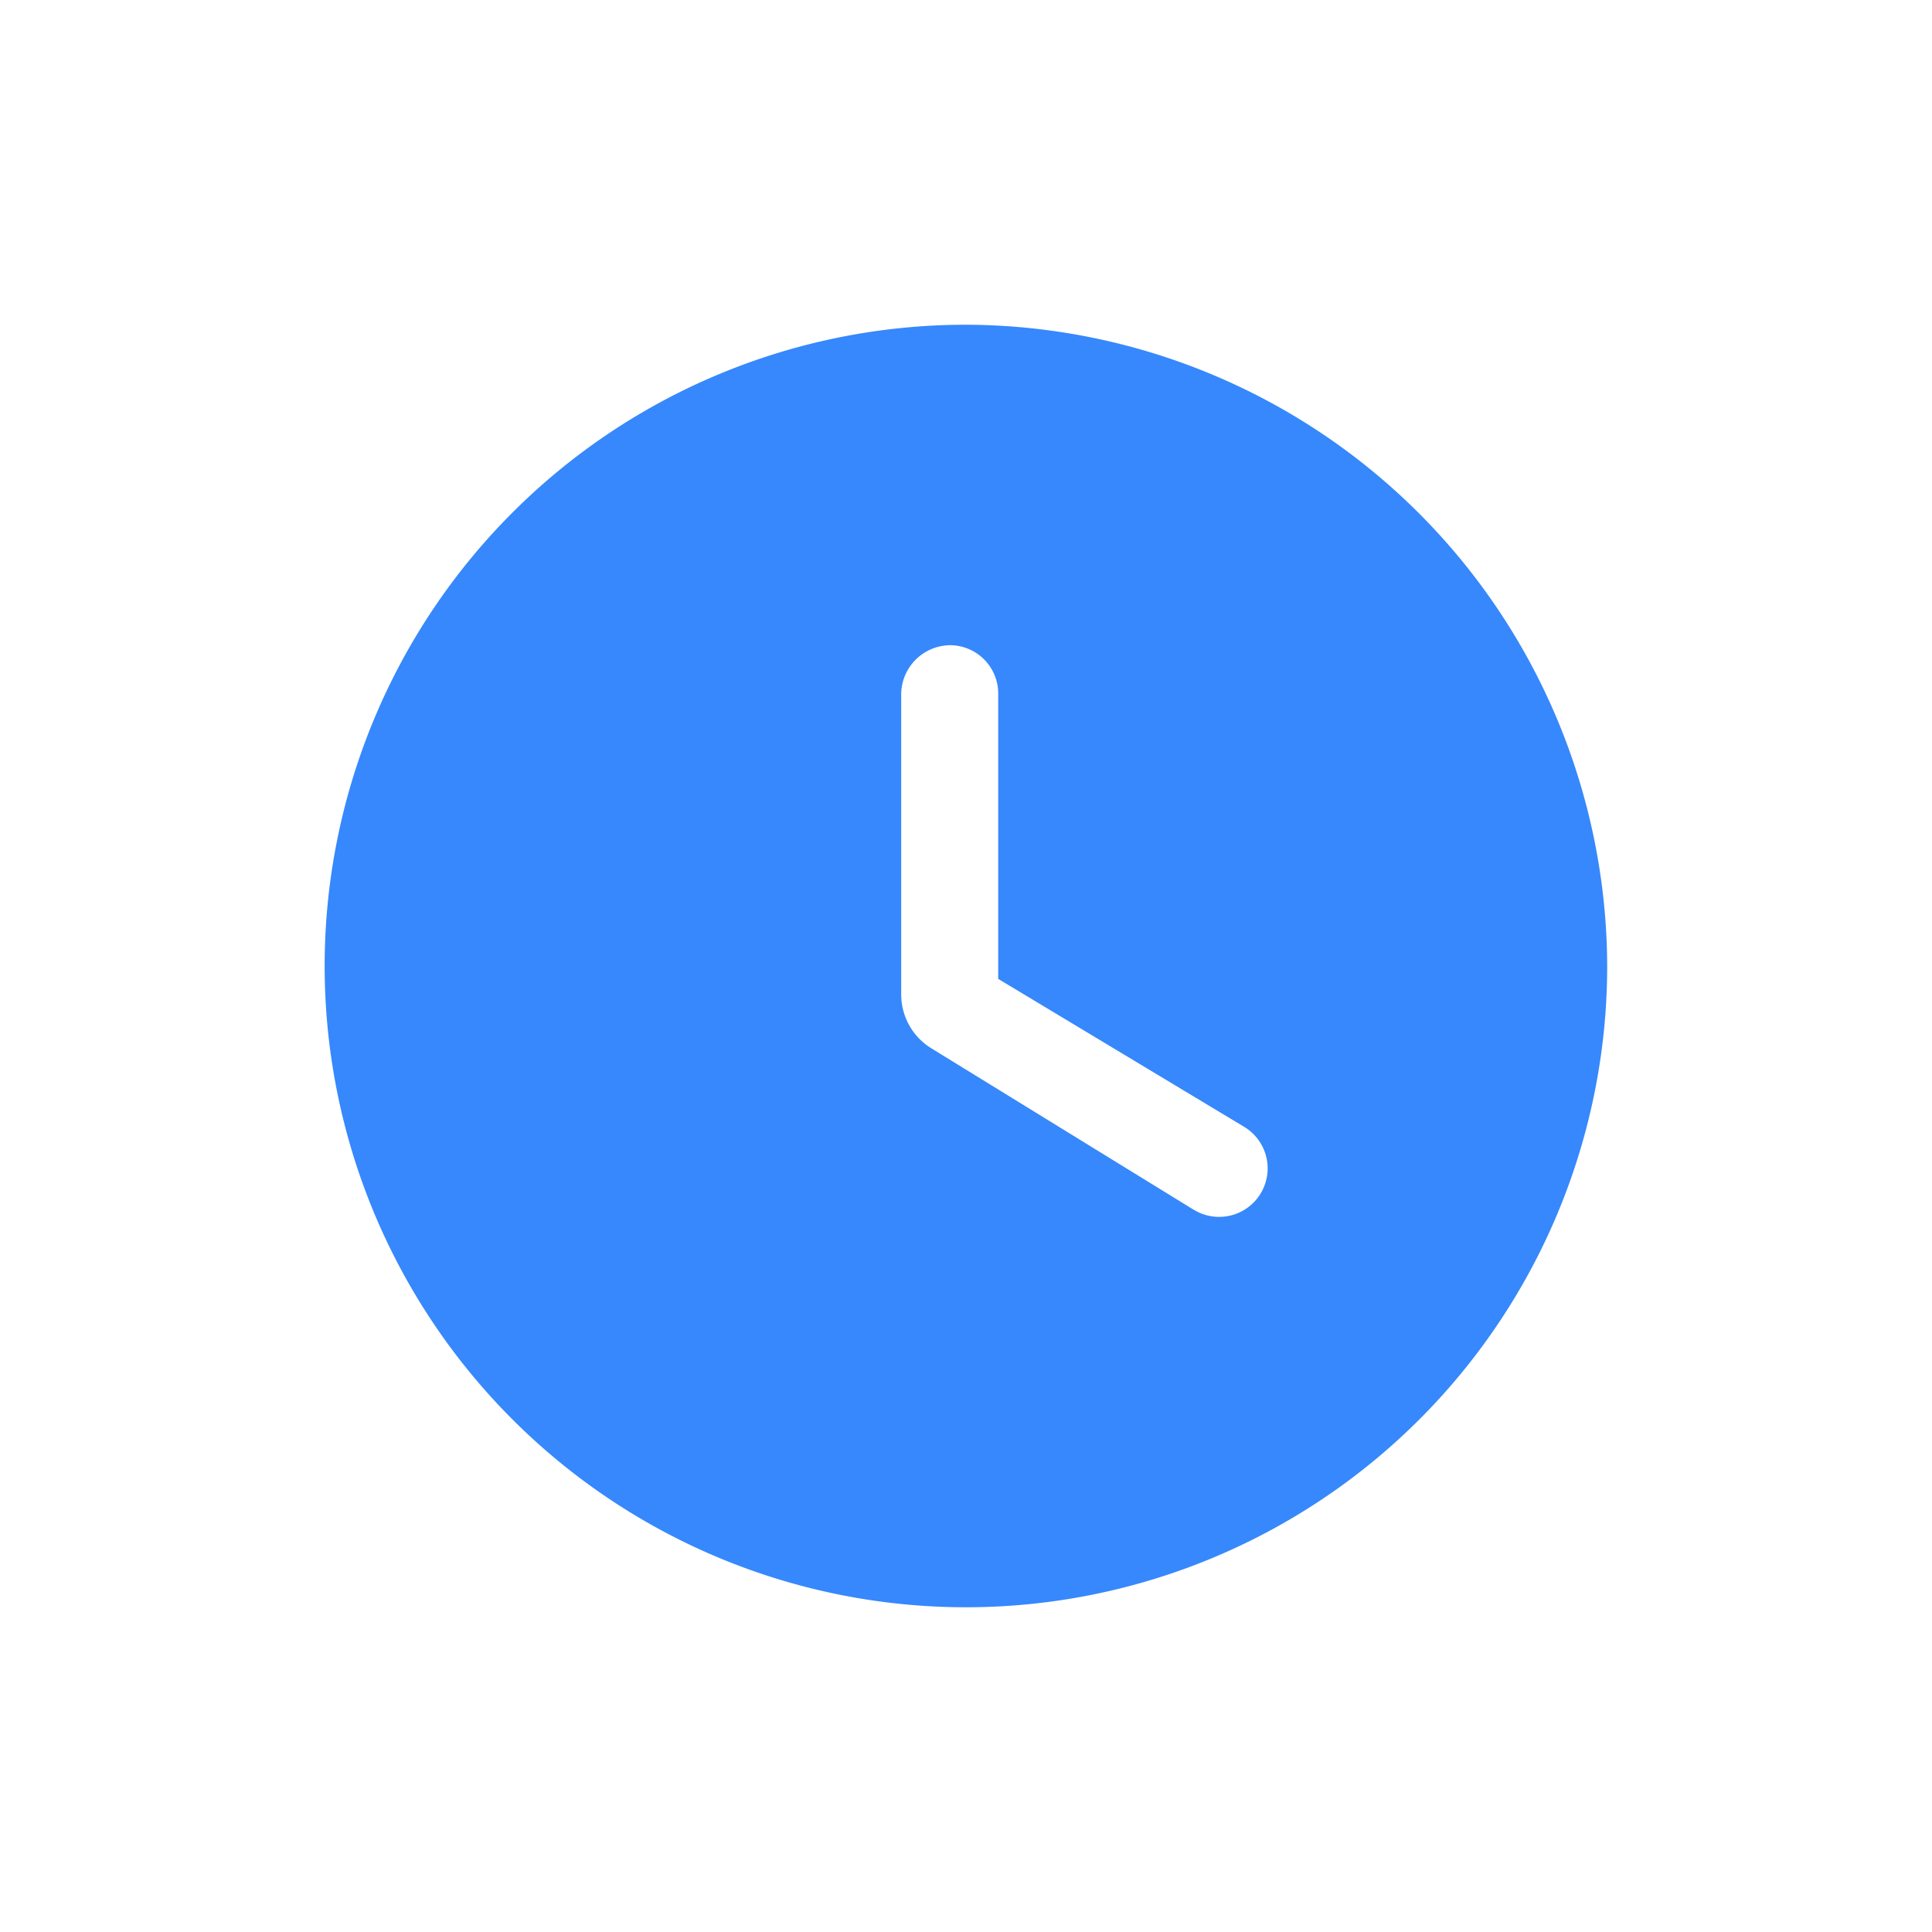 <svg id="Recent" xmlns="http://www.w3.org/2000/svg" width="24" height="24" viewBox="0 0 24 24">
  <g id="Group_6921" data-name="Group 6921" transform="translate(19950 4738)">
    <rect id="Rectangle_3136" data-name="Rectangle 3136" width="24" height="24" transform="translate(-19950 -4738)" fill="none"/>
    <rect id="Rectangle_3137" data-name="Rectangle 3137" width="18" height="18" transform="translate(-19947 -4735)" fill="none"/>
  </g>
  <g id="Group_7016" data-name="Group 7016" transform="translate(4.033 4.034)">
    <g id="Group_5616" data-name="Group 5616">
      <path id="Path_4393" data-name="Path 4393" d="M9.966,2a7.966,7.966,0,1,0,7.966,7.966A7.99,7.99,0,0,0,9.966,2Zm2.828,10.993-3.25-2a.785.785,0,0,1-.382-.677V6.581a.614.614,0,0,1,.605-.6.6.6,0,0,1,.6.6v3.545l3.059,1.84a.6.6,0,1,1-.629,1.028Z" transform="translate(-2 -2)" fill="#3688fc"/>
    </g>
  </g>
</svg>
